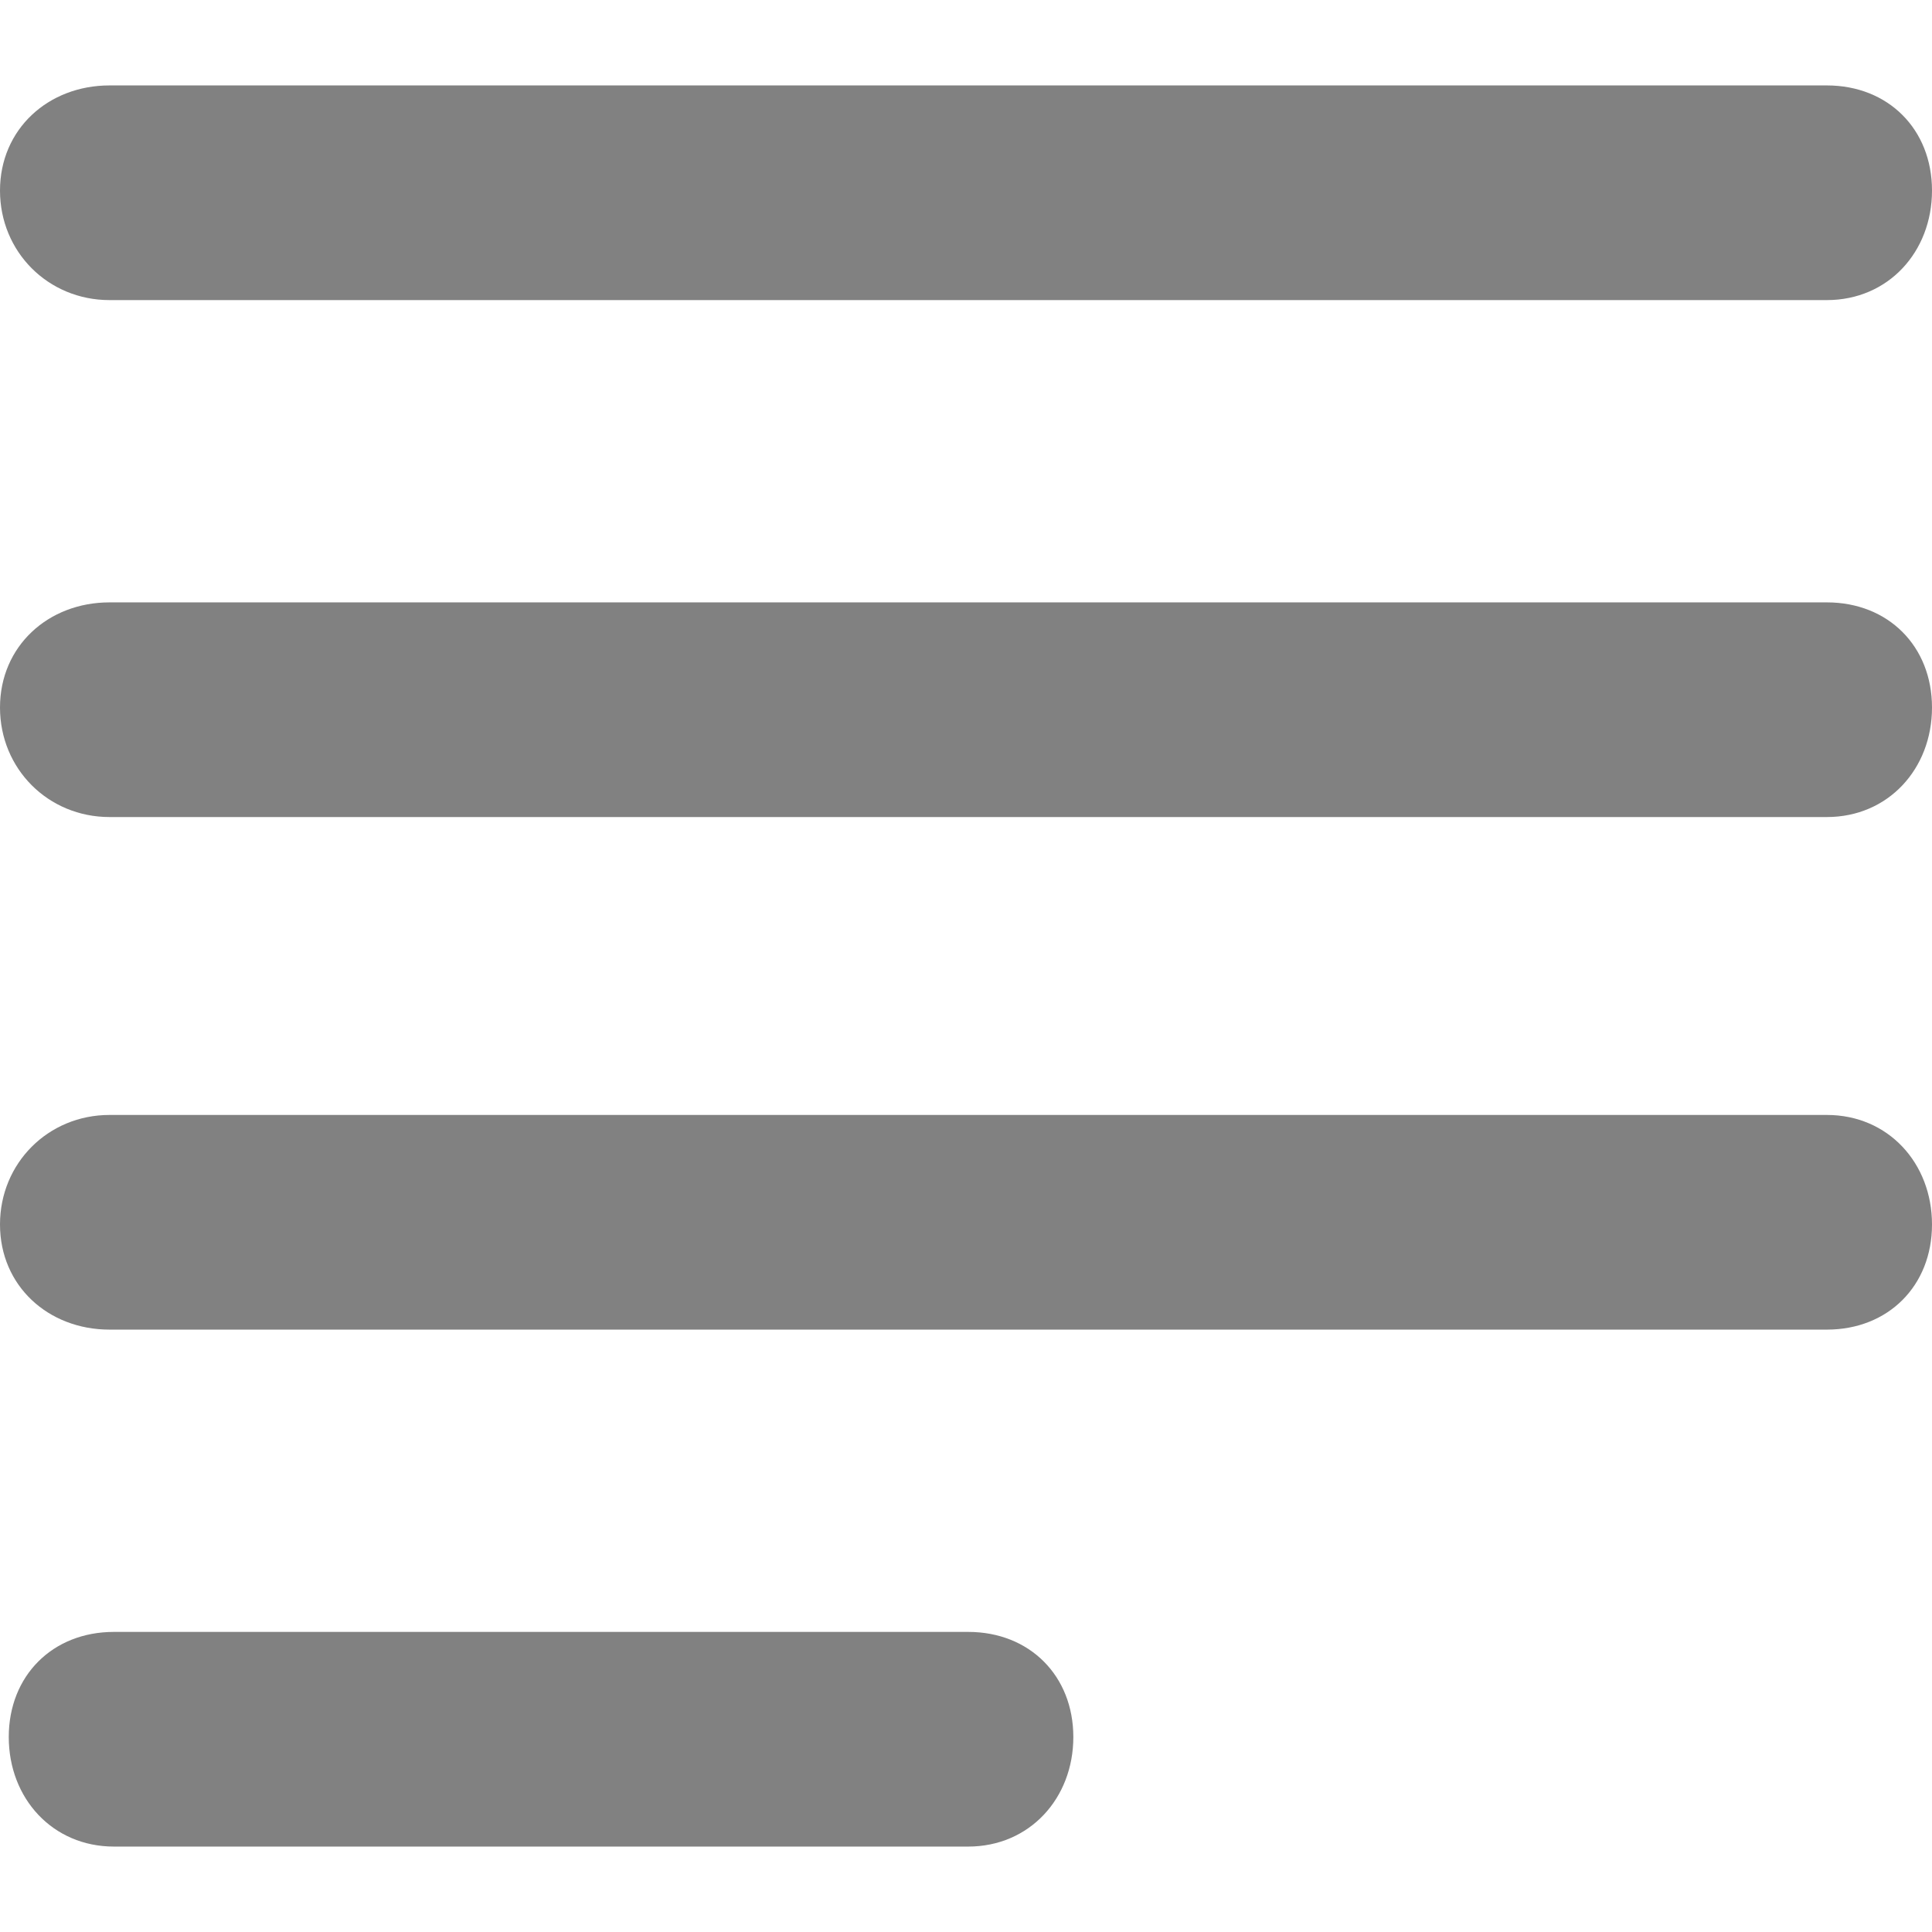<svg xmlns="http://www.w3.org/2000/svg" xmlns:xlink="http://www.w3.org/1999/xlink" version="1.1" x="0px" y="0px" viewBox="0 0 441 441" style="enable-background:new 0 0 441 441;" xml:space="preserve" width="12px" height="12px" fill="#818181">
<g>
	<path d="M25,68.5h392c14,0,24-11,24-25s-10-24-24-24H25c-14,0-25,10-25,24S11,68.5,25,68.5z" />
	<path d="M221,372.5H26c-14,0-24,10-24,24s10,25,24,25h195c14,0,24-11,24-25S235,372.5,221,372.5z" />
	<path d="M417,254.5H25c-14,0-25,11-25,25s11,24,25,24h392c14,0,24-10,24-24S431,254.5,417,254.5z" />
	<path d="M417,137.5H25c-14,0-25,10-25,24s11,25,25,25h392c14,0,24-11,24-25S431,137.5,417,137.5z" />
</g>
</svg>
